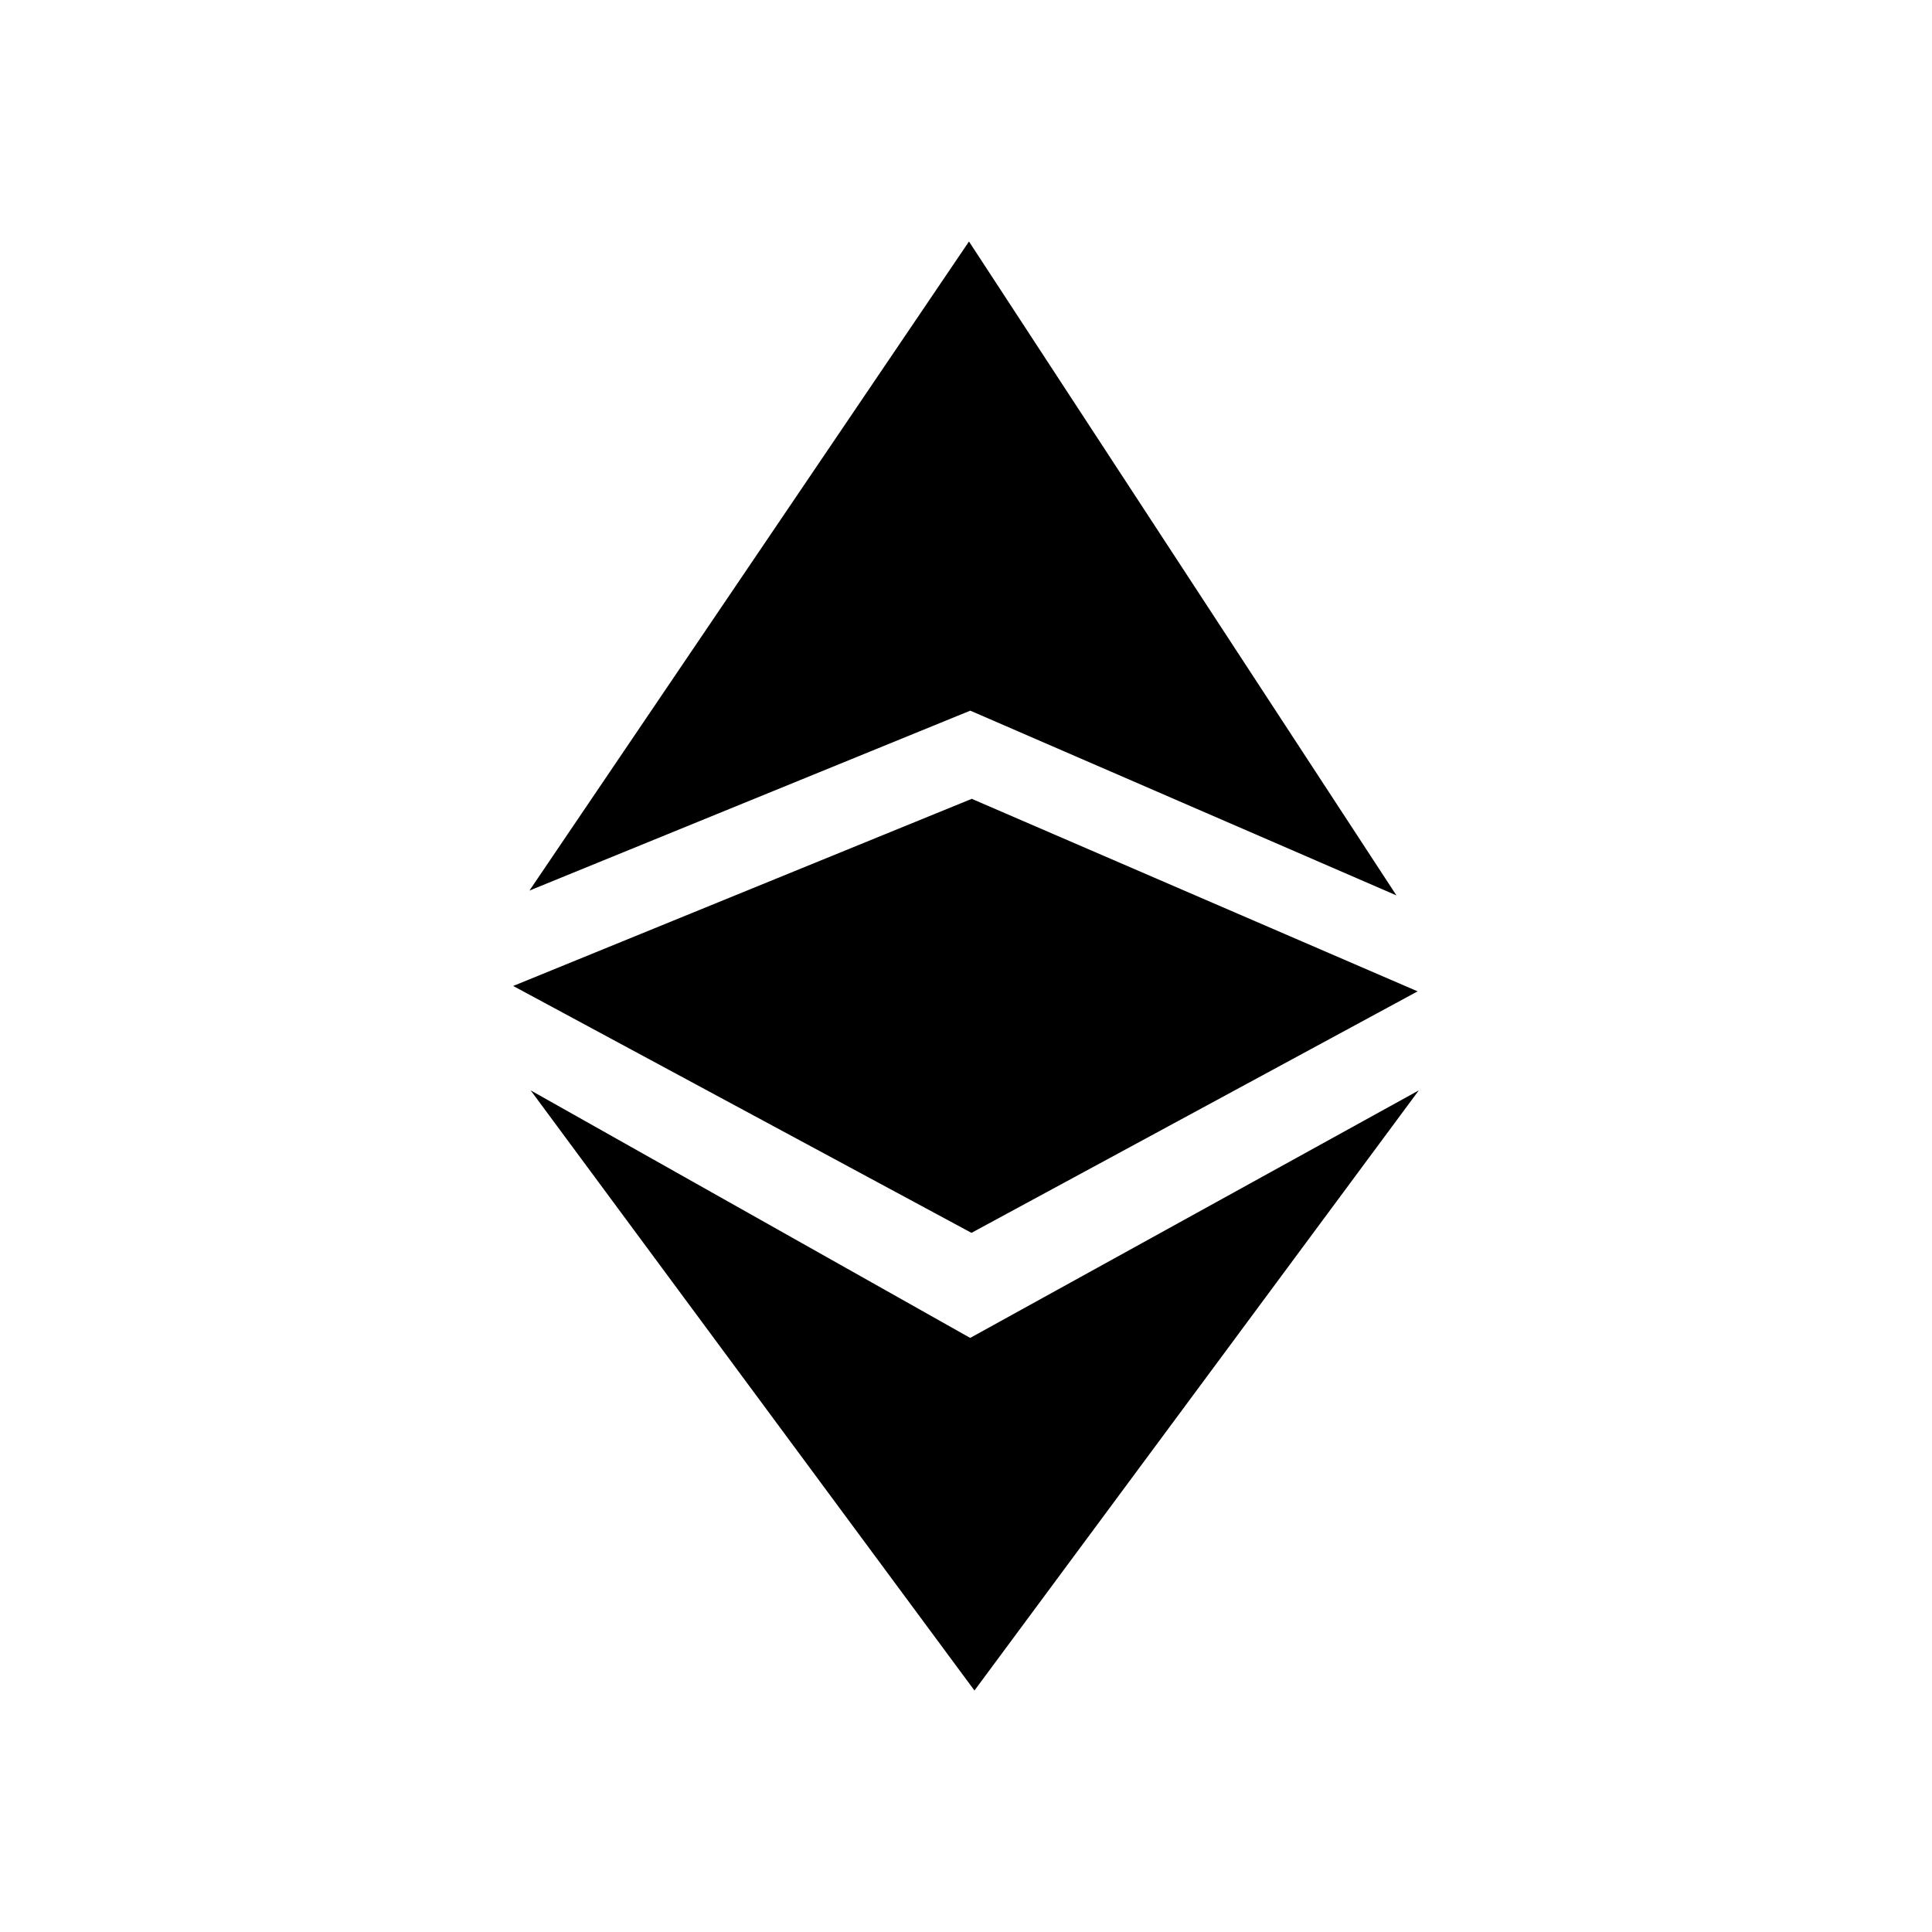 <svg xmlns="http://www.w3.org/2000/svg" xmlns:xlink="http://www.w3.org/1999/xlink" width="24" height="24" viewBox="0 0 24 24"><path fill="currentColor" d="m6.577 11.063l5.476-2.235l5.294 2.295L12.037 3zm.015 2.482l5.46 3.075l5.573-3.075L12.105 21zm5.476-3.623l5.542 2.393l-5.542 3l-5.693-3.067l5.7-2.326z"/></svg>